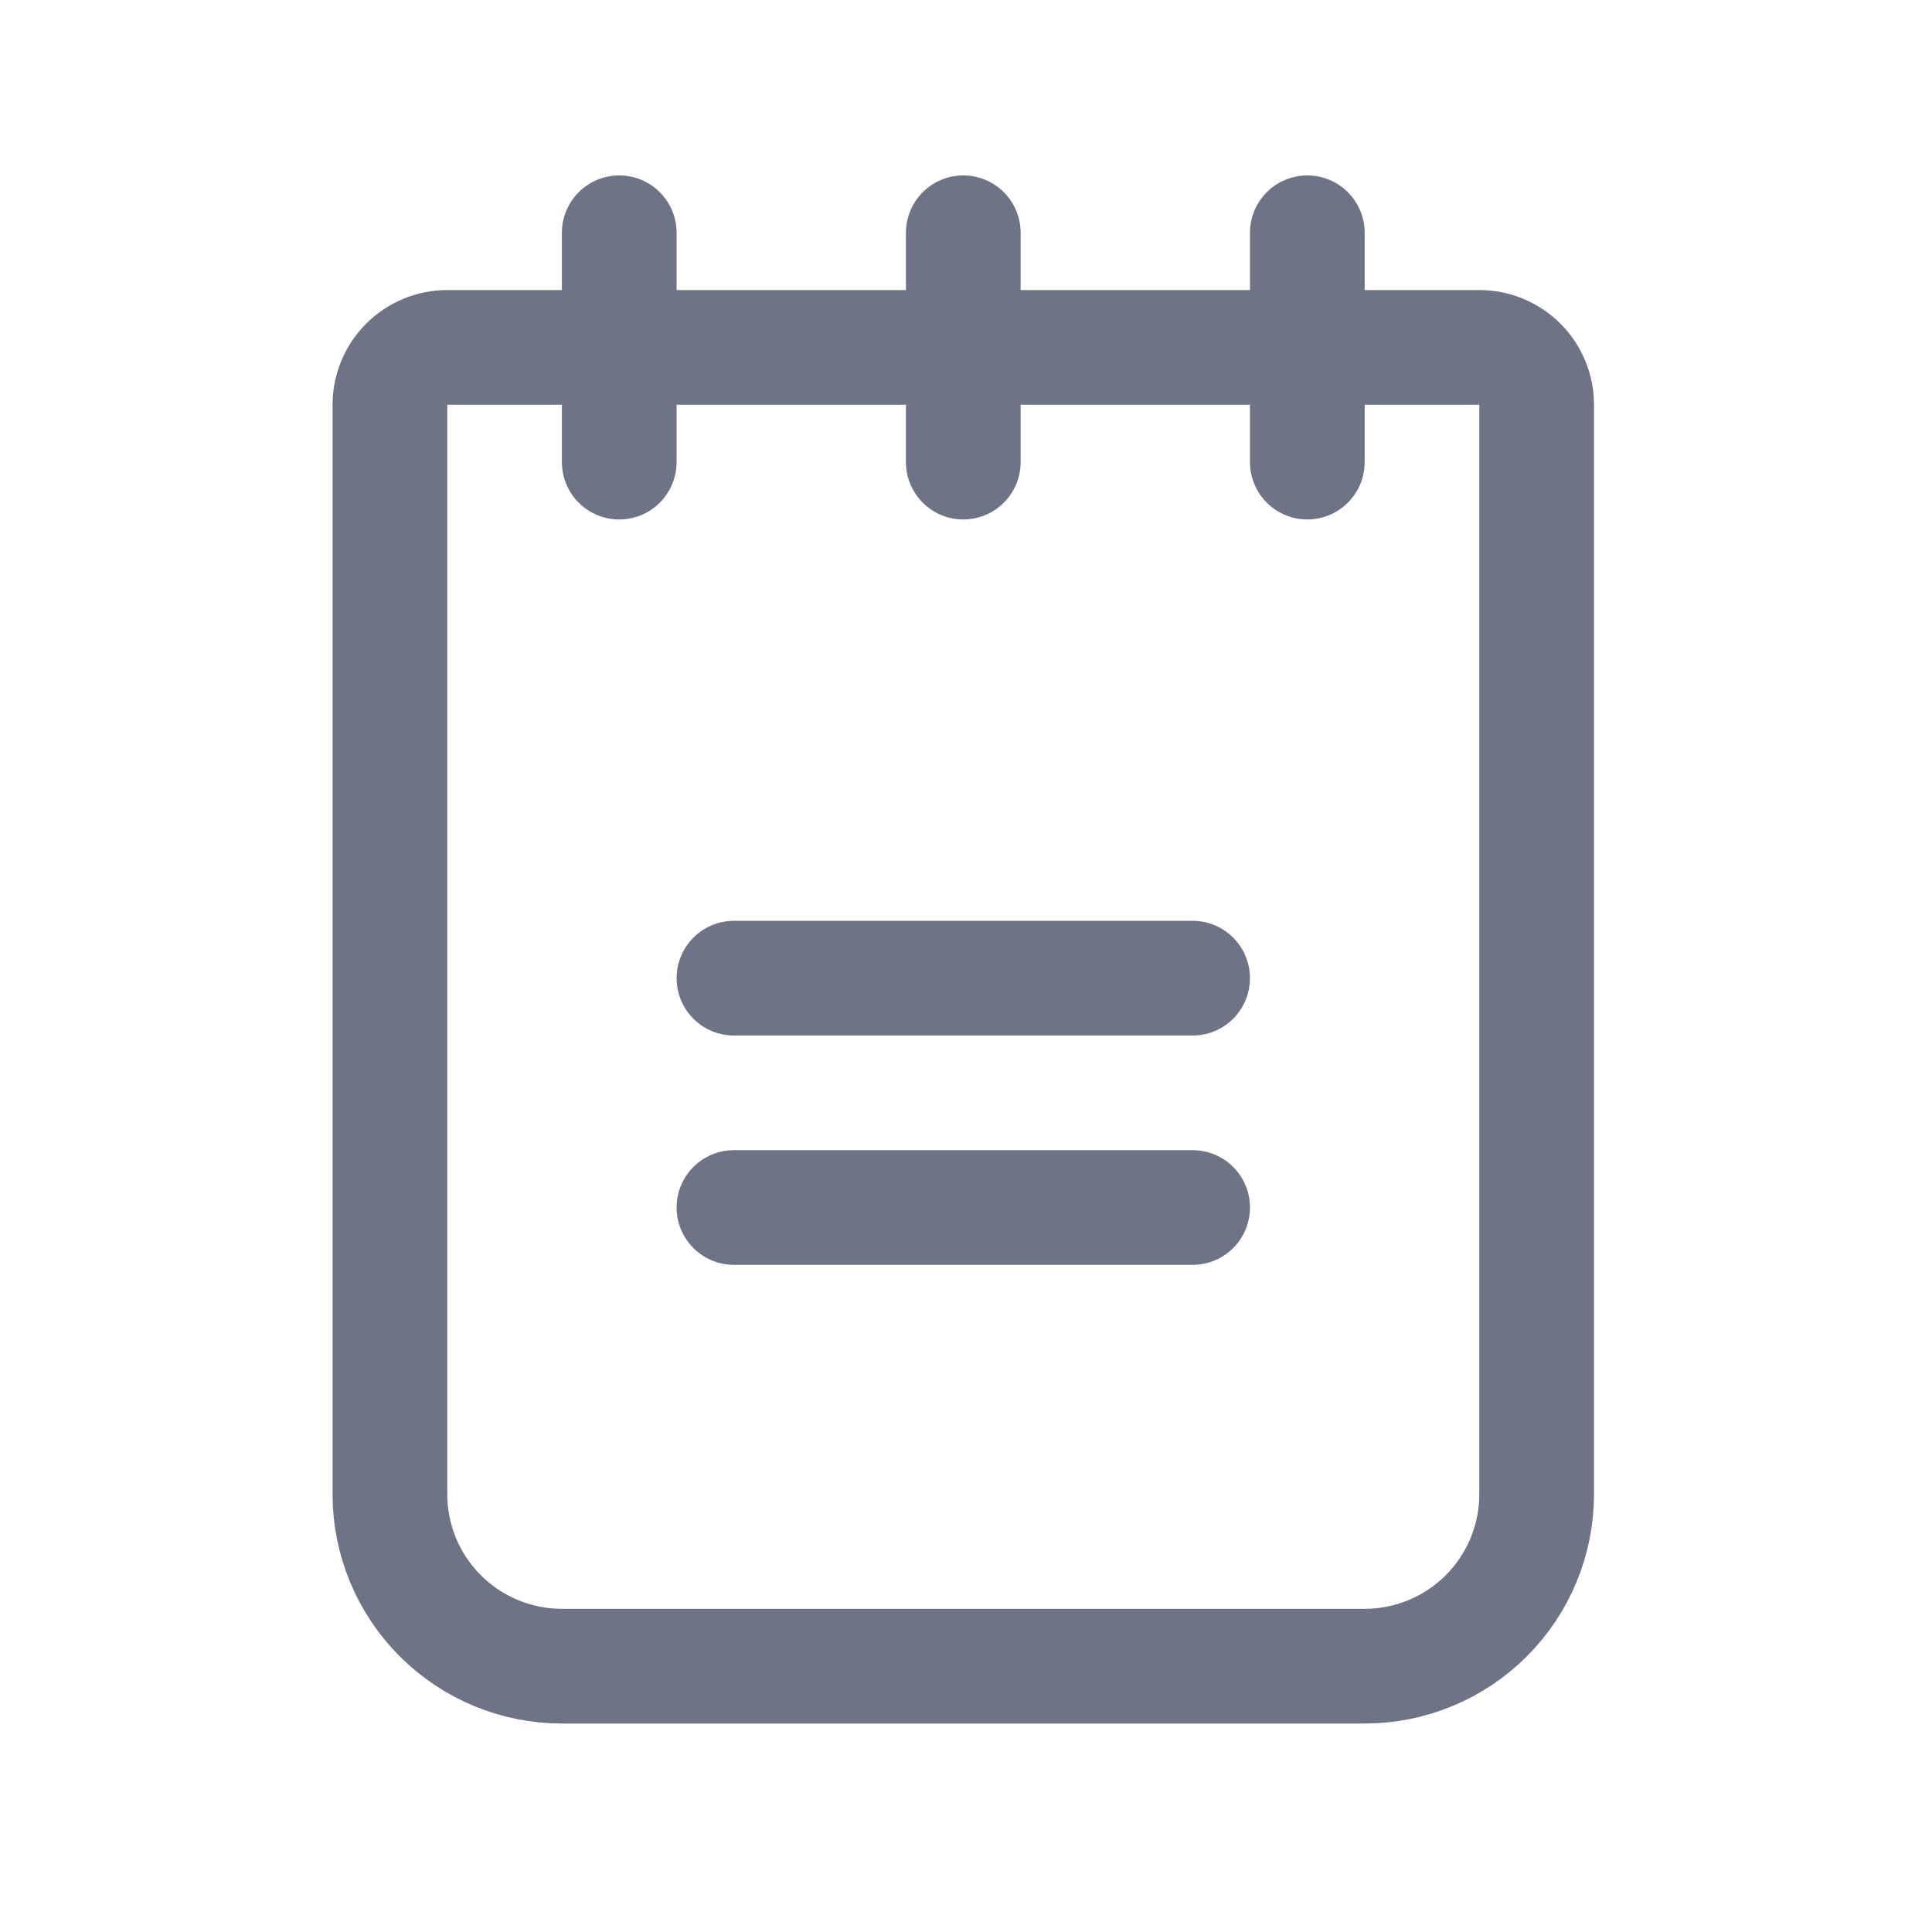 <svg width="27" height="27" viewBox="0 0 27 27" fill="none" xmlns="http://www.w3.org/2000/svg">
<path d="M10.257 13.67H16.667" stroke="#6E7485" stroke-width="1.603" stroke-linecap="round" stroke-linejoin="round"/>
<path d="M10.257 16.875H16.667" stroke="#6E7485" stroke-width="1.603" stroke-linecap="round" stroke-linejoin="round"/>
<path d="M6.251 4.855H20.674C20.886 4.855 21.09 4.94 21.241 5.09C21.391 5.24 21.475 5.444 21.475 5.657V20.881C21.475 21.519 21.222 22.13 20.771 22.581C20.32 23.032 19.709 23.285 19.071 23.285H7.853C7.216 23.285 6.604 23.032 6.153 22.581C5.702 22.13 5.449 21.519 5.449 20.881V5.657C5.449 5.444 5.534 5.24 5.684 5.09C5.834 4.94 6.038 4.855 6.251 4.855Z" stroke="#6E7485" stroke-width="1.603" stroke-linecap="round" stroke-linejoin="round"/>
<path d="M8.654 3.253V6.458" stroke="#6E7485" stroke-width="1.603" stroke-linecap="round" stroke-linejoin="round"/>
<path d="M13.462 3.253V6.458" stroke="#6E7485" stroke-width="1.603" stroke-linecap="round" stroke-linejoin="round"/>
<path d="M18.27 3.253V6.458" stroke="#6E7485" stroke-width="1.603" stroke-linecap="round" stroke-linejoin="round"/>
</svg>
